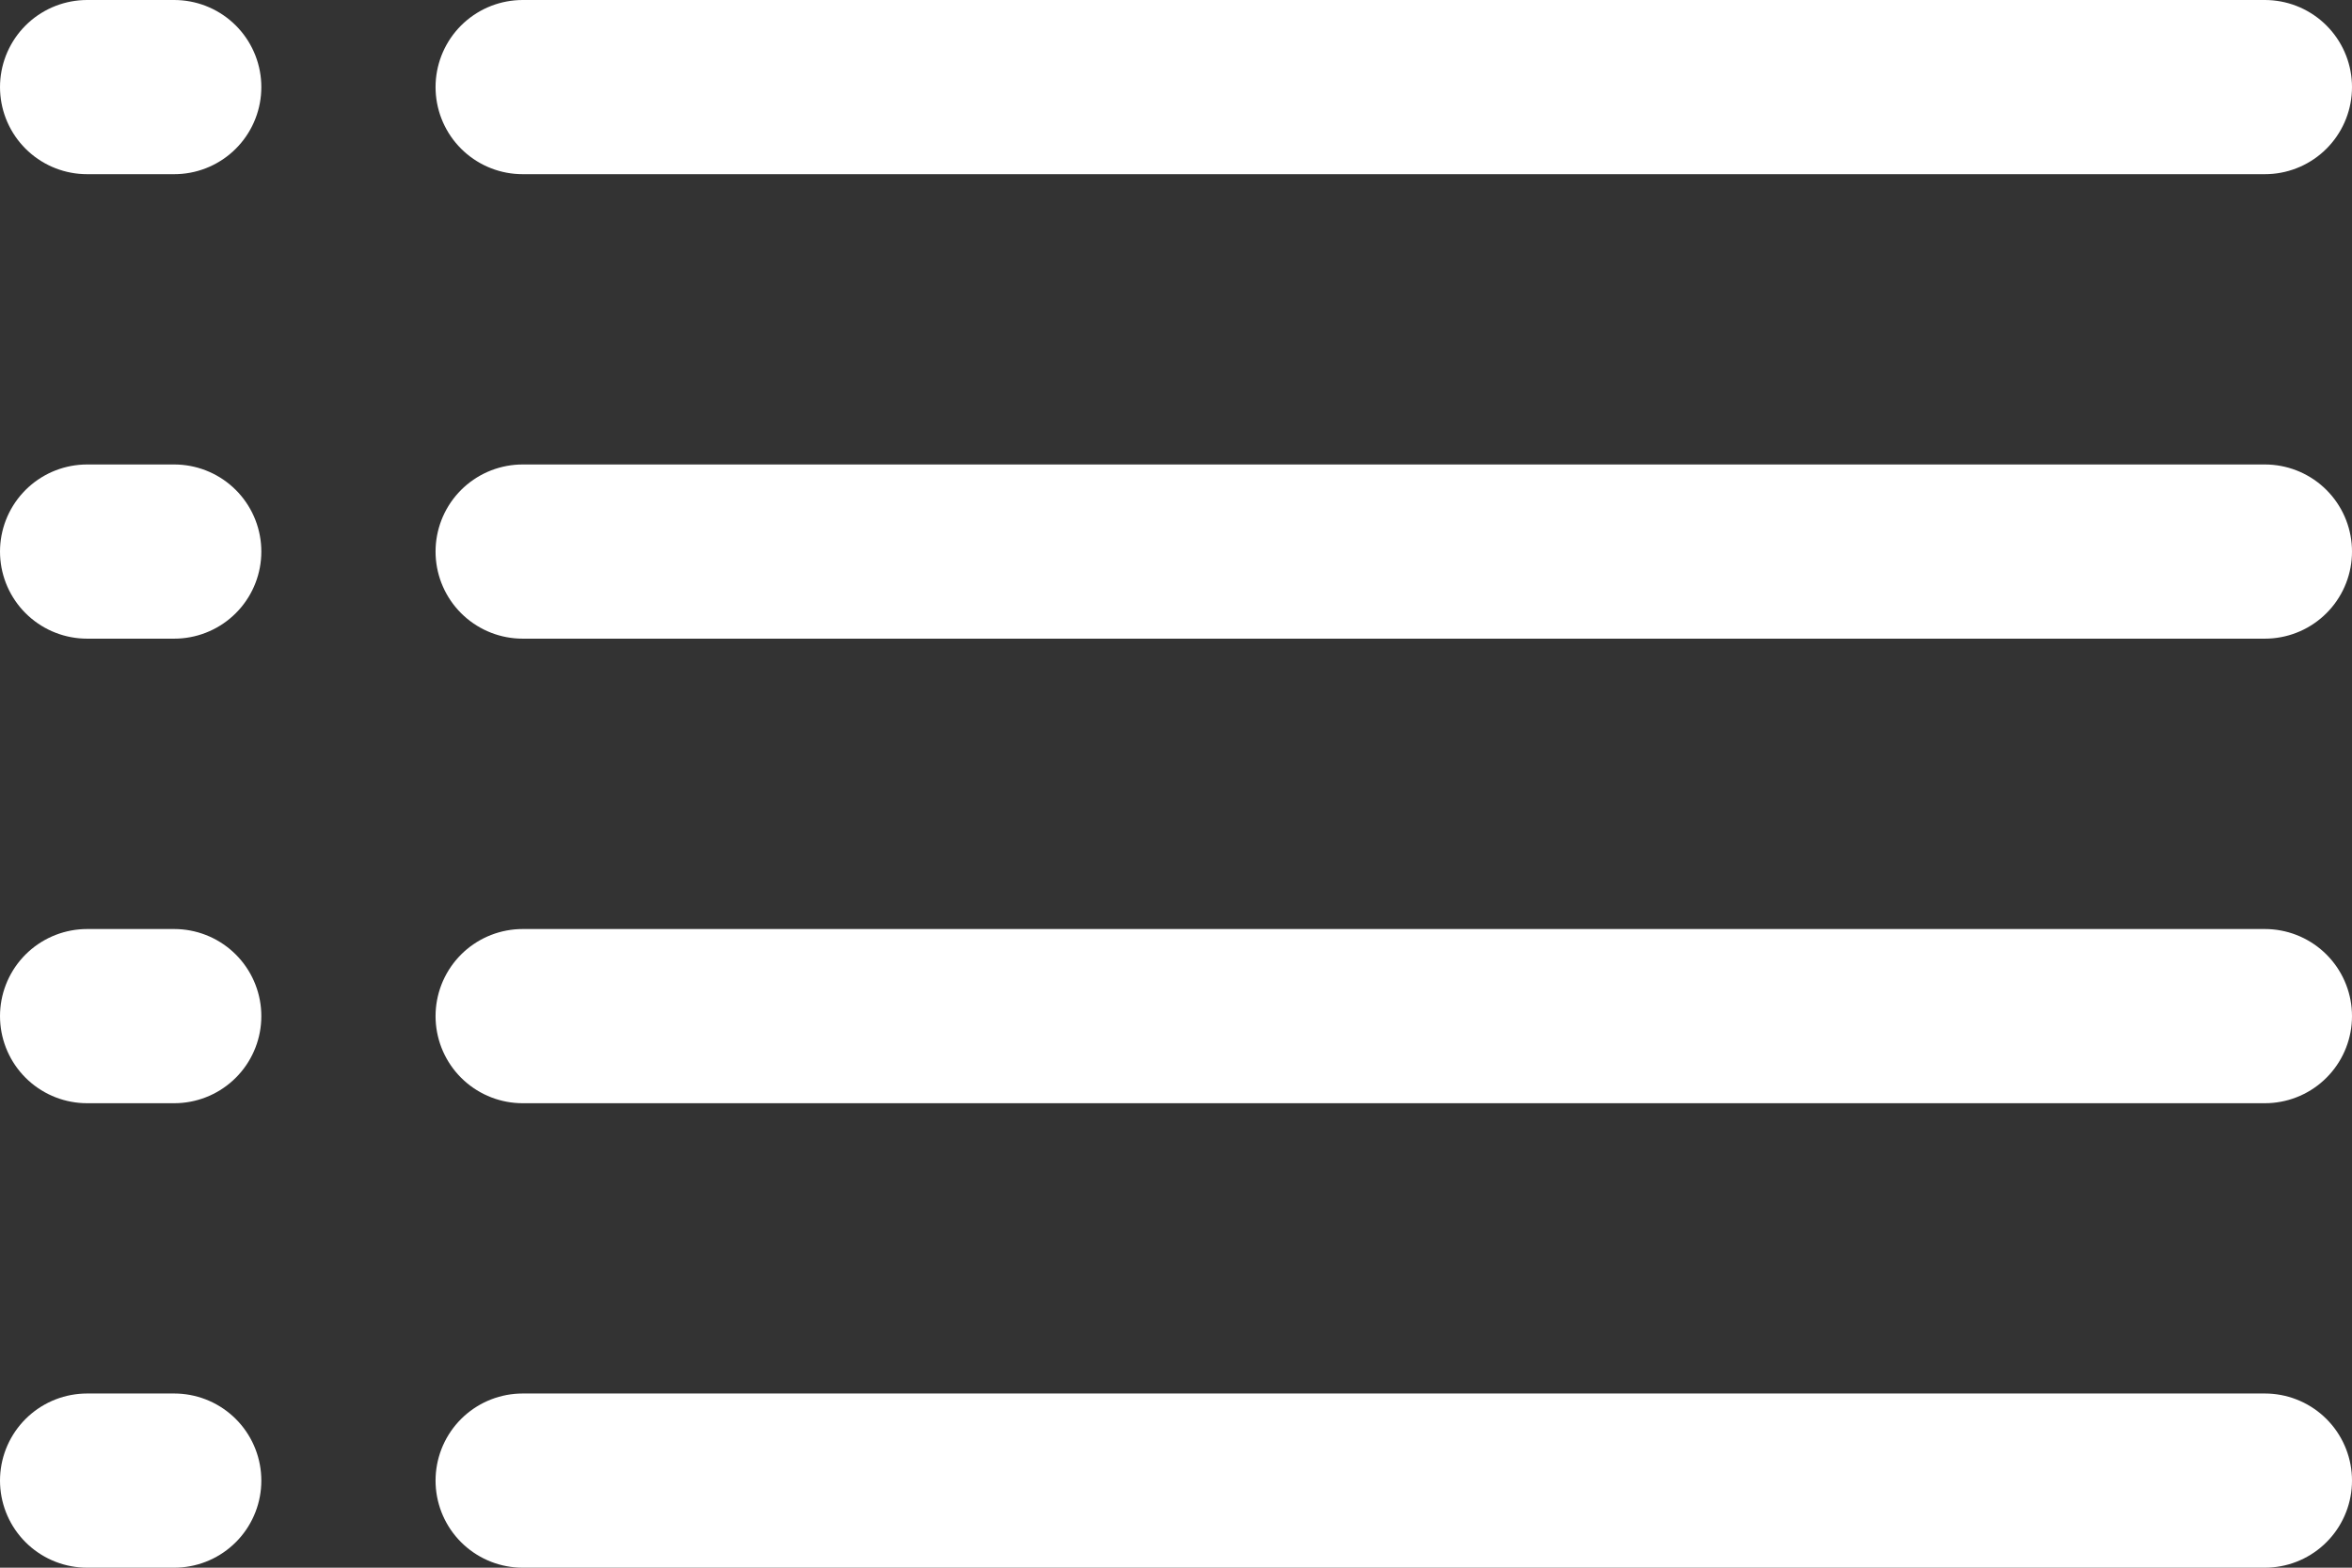 <svg width="27" height="18" viewBox="0 0 27 18" fill="none" xmlns="http://www.w3.org/2000/svg">
<rect x="0" y="0" width="27" height="18" fill="#333333" stroke="none"/>
<path d="M26 6.333H6M26 1H6M26 11.667H6M26 17H6" stroke="white" stroke-width="2" stroke-linecap="round" stroke-linejoin="round"/>
<path d="M2 6.333H1M2 1H1M2 11.667H1M2 17H1" stroke="white" stroke-width="2" stroke-linecap="round" stroke-linejoin="round"/>
</svg>

